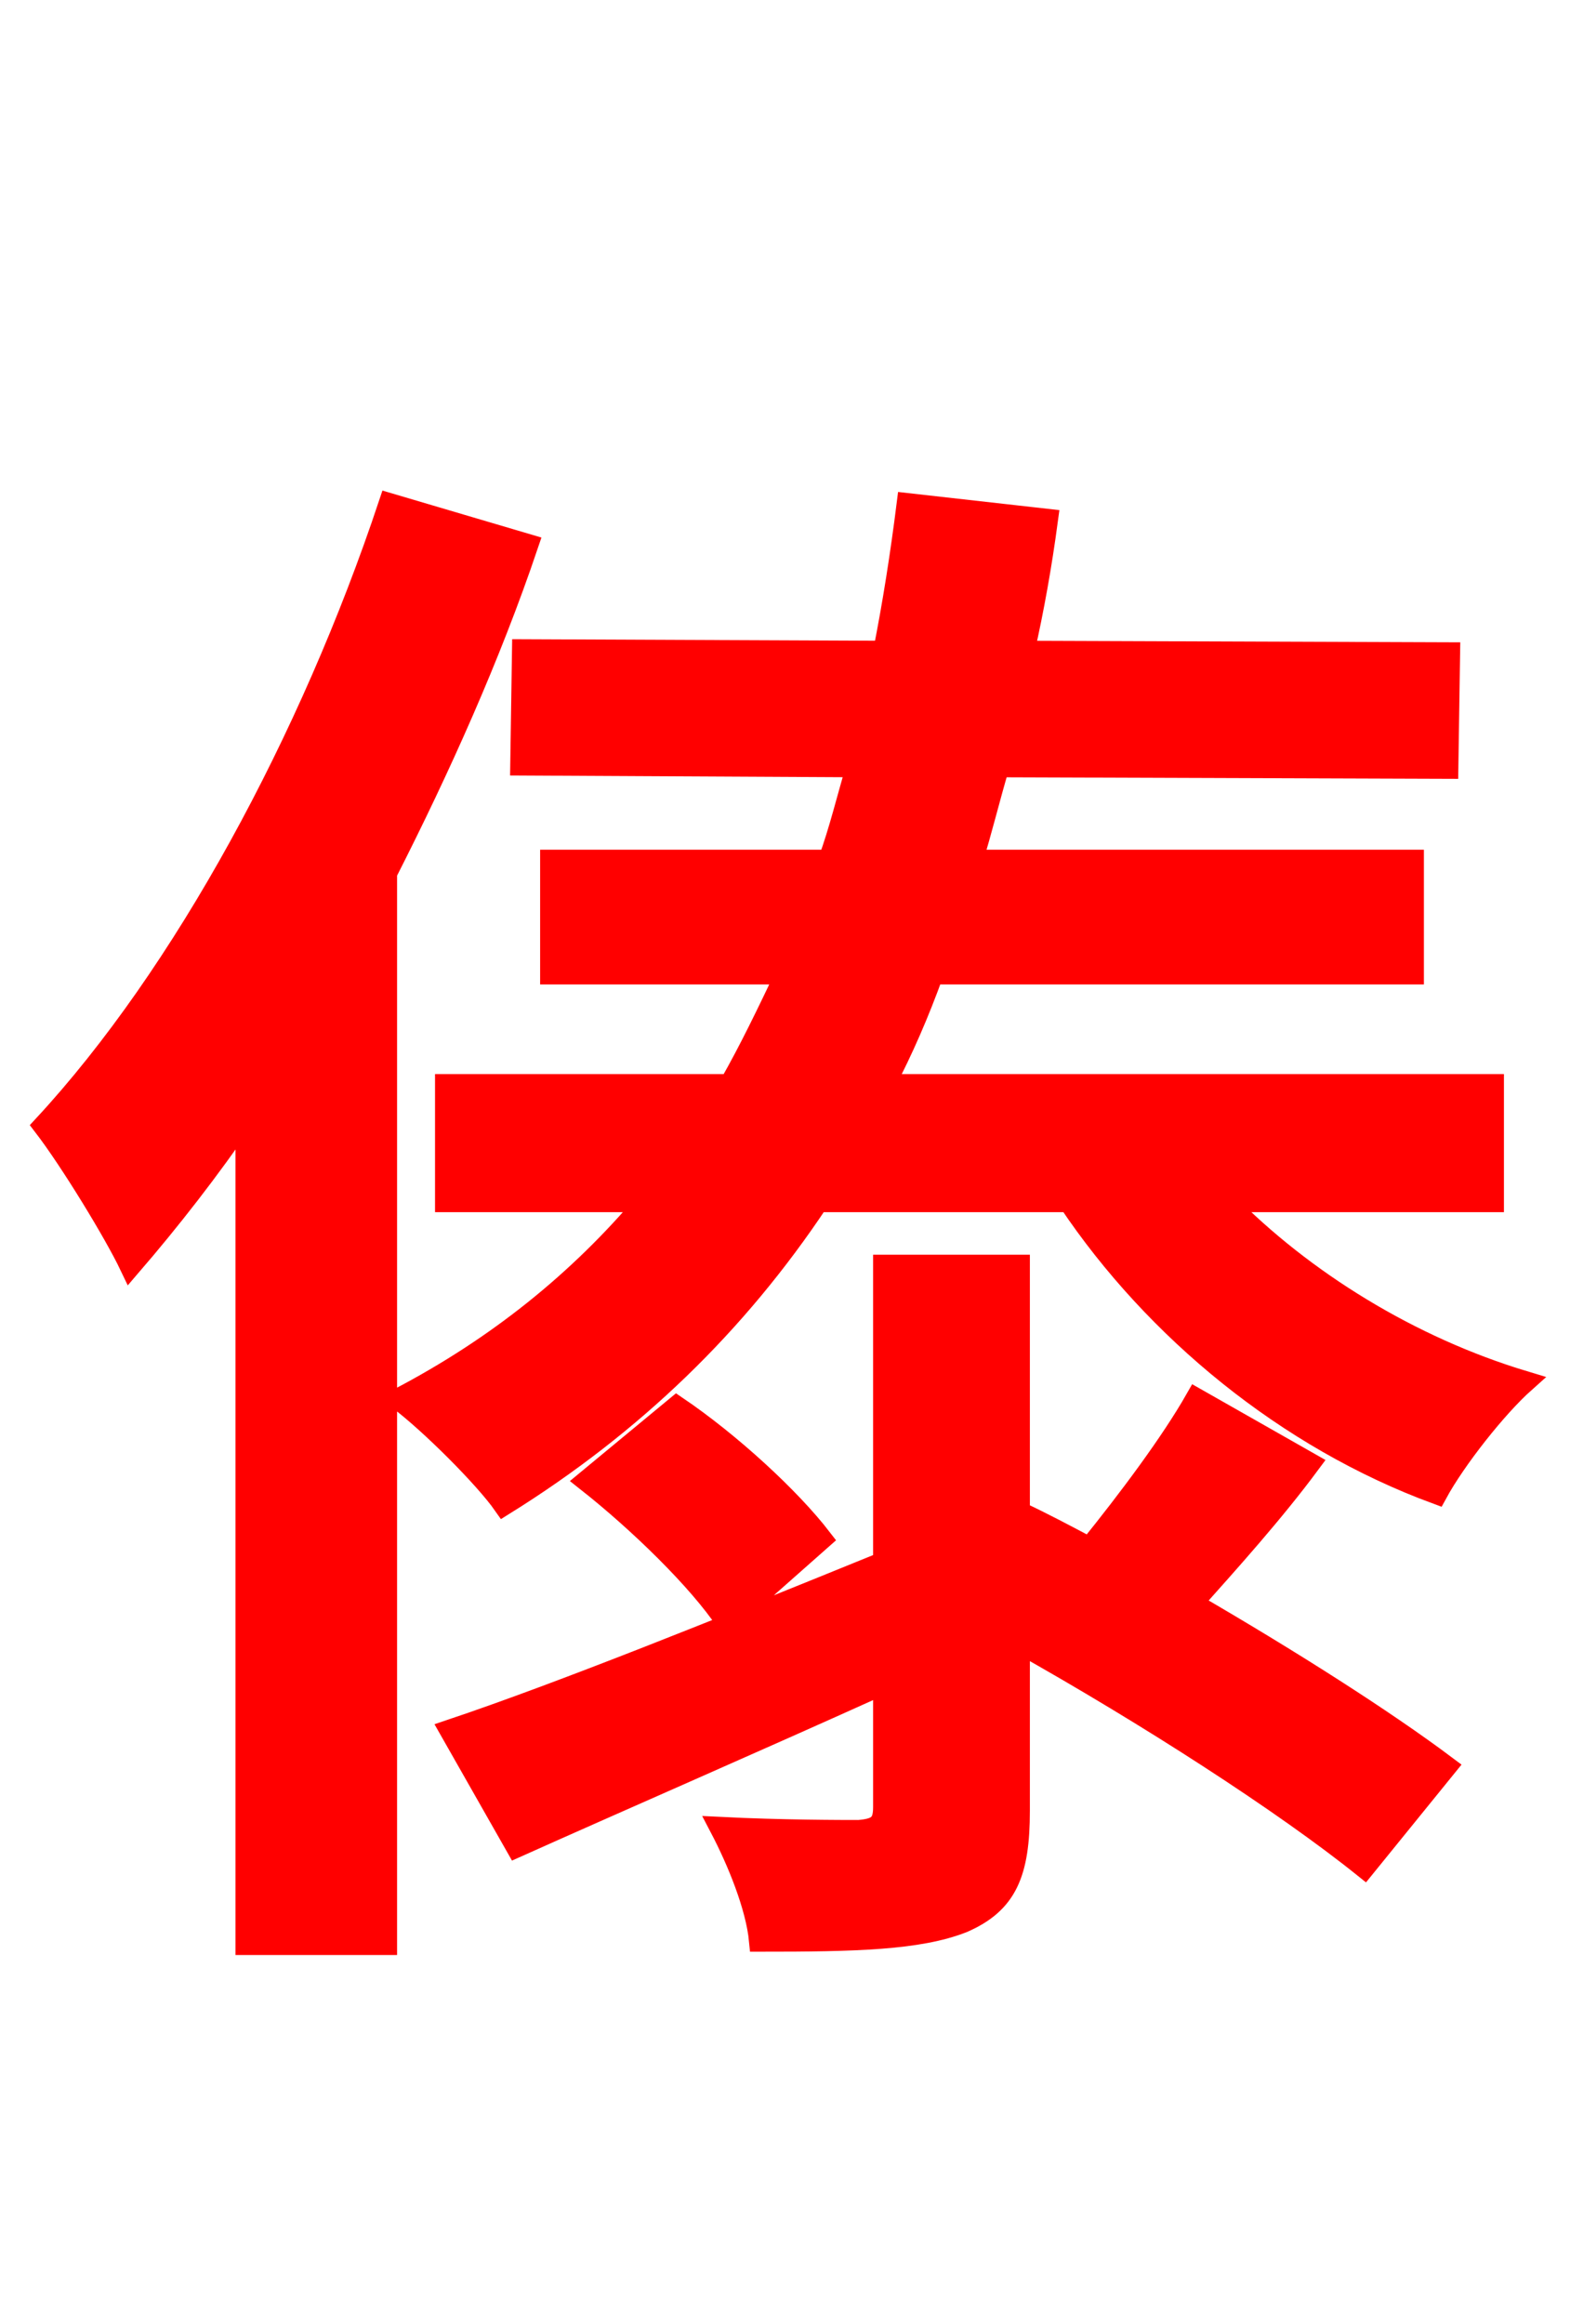 <svg xmlns="http://www.w3.org/2000/svg" xmlns:xlink="http://www.w3.org/1999/xlink" width="72" height="106.56"><path fill="red" stroke="red" d="M17.86 23.11C14.26 33.91 8.42 44.71 2.02 51.62C3.24 53.21 5.26 56.52 5.98 58.03C7.78 55.94 9.58 53.64 11.30 51.12L11.30 89.14L17.71 89.14L17.71 40.03C20.16 35.21 22.46 30.10 24.19 24.98ZM54.86 64.15C53.71 66.17 51.77 68.76 49.97 70.99C48.89 70.42 47.81 69.84 46.73 69.34L46.73 58.03L40.54 58.03L40.54 71.64C33.12 74.66 25.78 77.62 20.66 79.34L23.69 84.67C28.51 82.51 34.63 79.85 40.54 77.18L40.54 82.87C40.54 83.66 40.25 83.88 39.38 83.95C38.59 83.95 35.86 83.95 33.05 83.81C33.84 85.32 34.70 87.41 34.85 88.99C39.24 88.99 42.12 88.92 44.14 88.13C46.15 87.26 46.73 85.90 46.73 83.02L46.73 75.31C52.63 78.62 58.90 82.66 62.57 85.61L66.31 81.00C63.43 78.84 59.11 76.10 54.65 73.51C56.38 71.57 58.39 69.34 60.05 67.10ZM37.66 70.56C36.22 68.69 33.48 66.17 31.03 64.51L26.93 67.90C29.30 69.77 32.04 72.43 33.34 74.38ZM68.47 55.08L68.47 49.75L40.54 49.75C41.40 48.10 42.12 46.44 42.77 44.64L64.80 44.64L64.80 39.46L44.57 39.46C45.00 38.09 45.36 36.58 45.79 35.14L66.38 35.21L66.46 29.95L46.94 29.88C47.38 27.94 47.74 25.92 48.02 23.83L41.62 23.11C41.33 25.42 40.97 27.72 40.54 29.88L23.98 29.81L23.90 35.06L39.31 35.14C38.88 36.58 38.52 38.09 38.02 39.46L25.27 39.46L25.27 44.64L36.07 44.64C35.21 46.44 34.42 48.10 33.48 49.75L20.45 49.75L20.45 55.08L29.66 55.08C26.57 58.75 22.82 61.78 18.29 64.15C19.73 65.23 22.25 67.75 23.11 68.98C29.02 65.30 33.77 60.70 37.51 55.08L49.03 55.08C52.99 60.98 59.04 65.95 65.88 68.47C66.74 66.89 68.62 64.51 69.91 63.36C64.66 61.78 59.76 58.75 56.16 55.08Z"/></svg>
